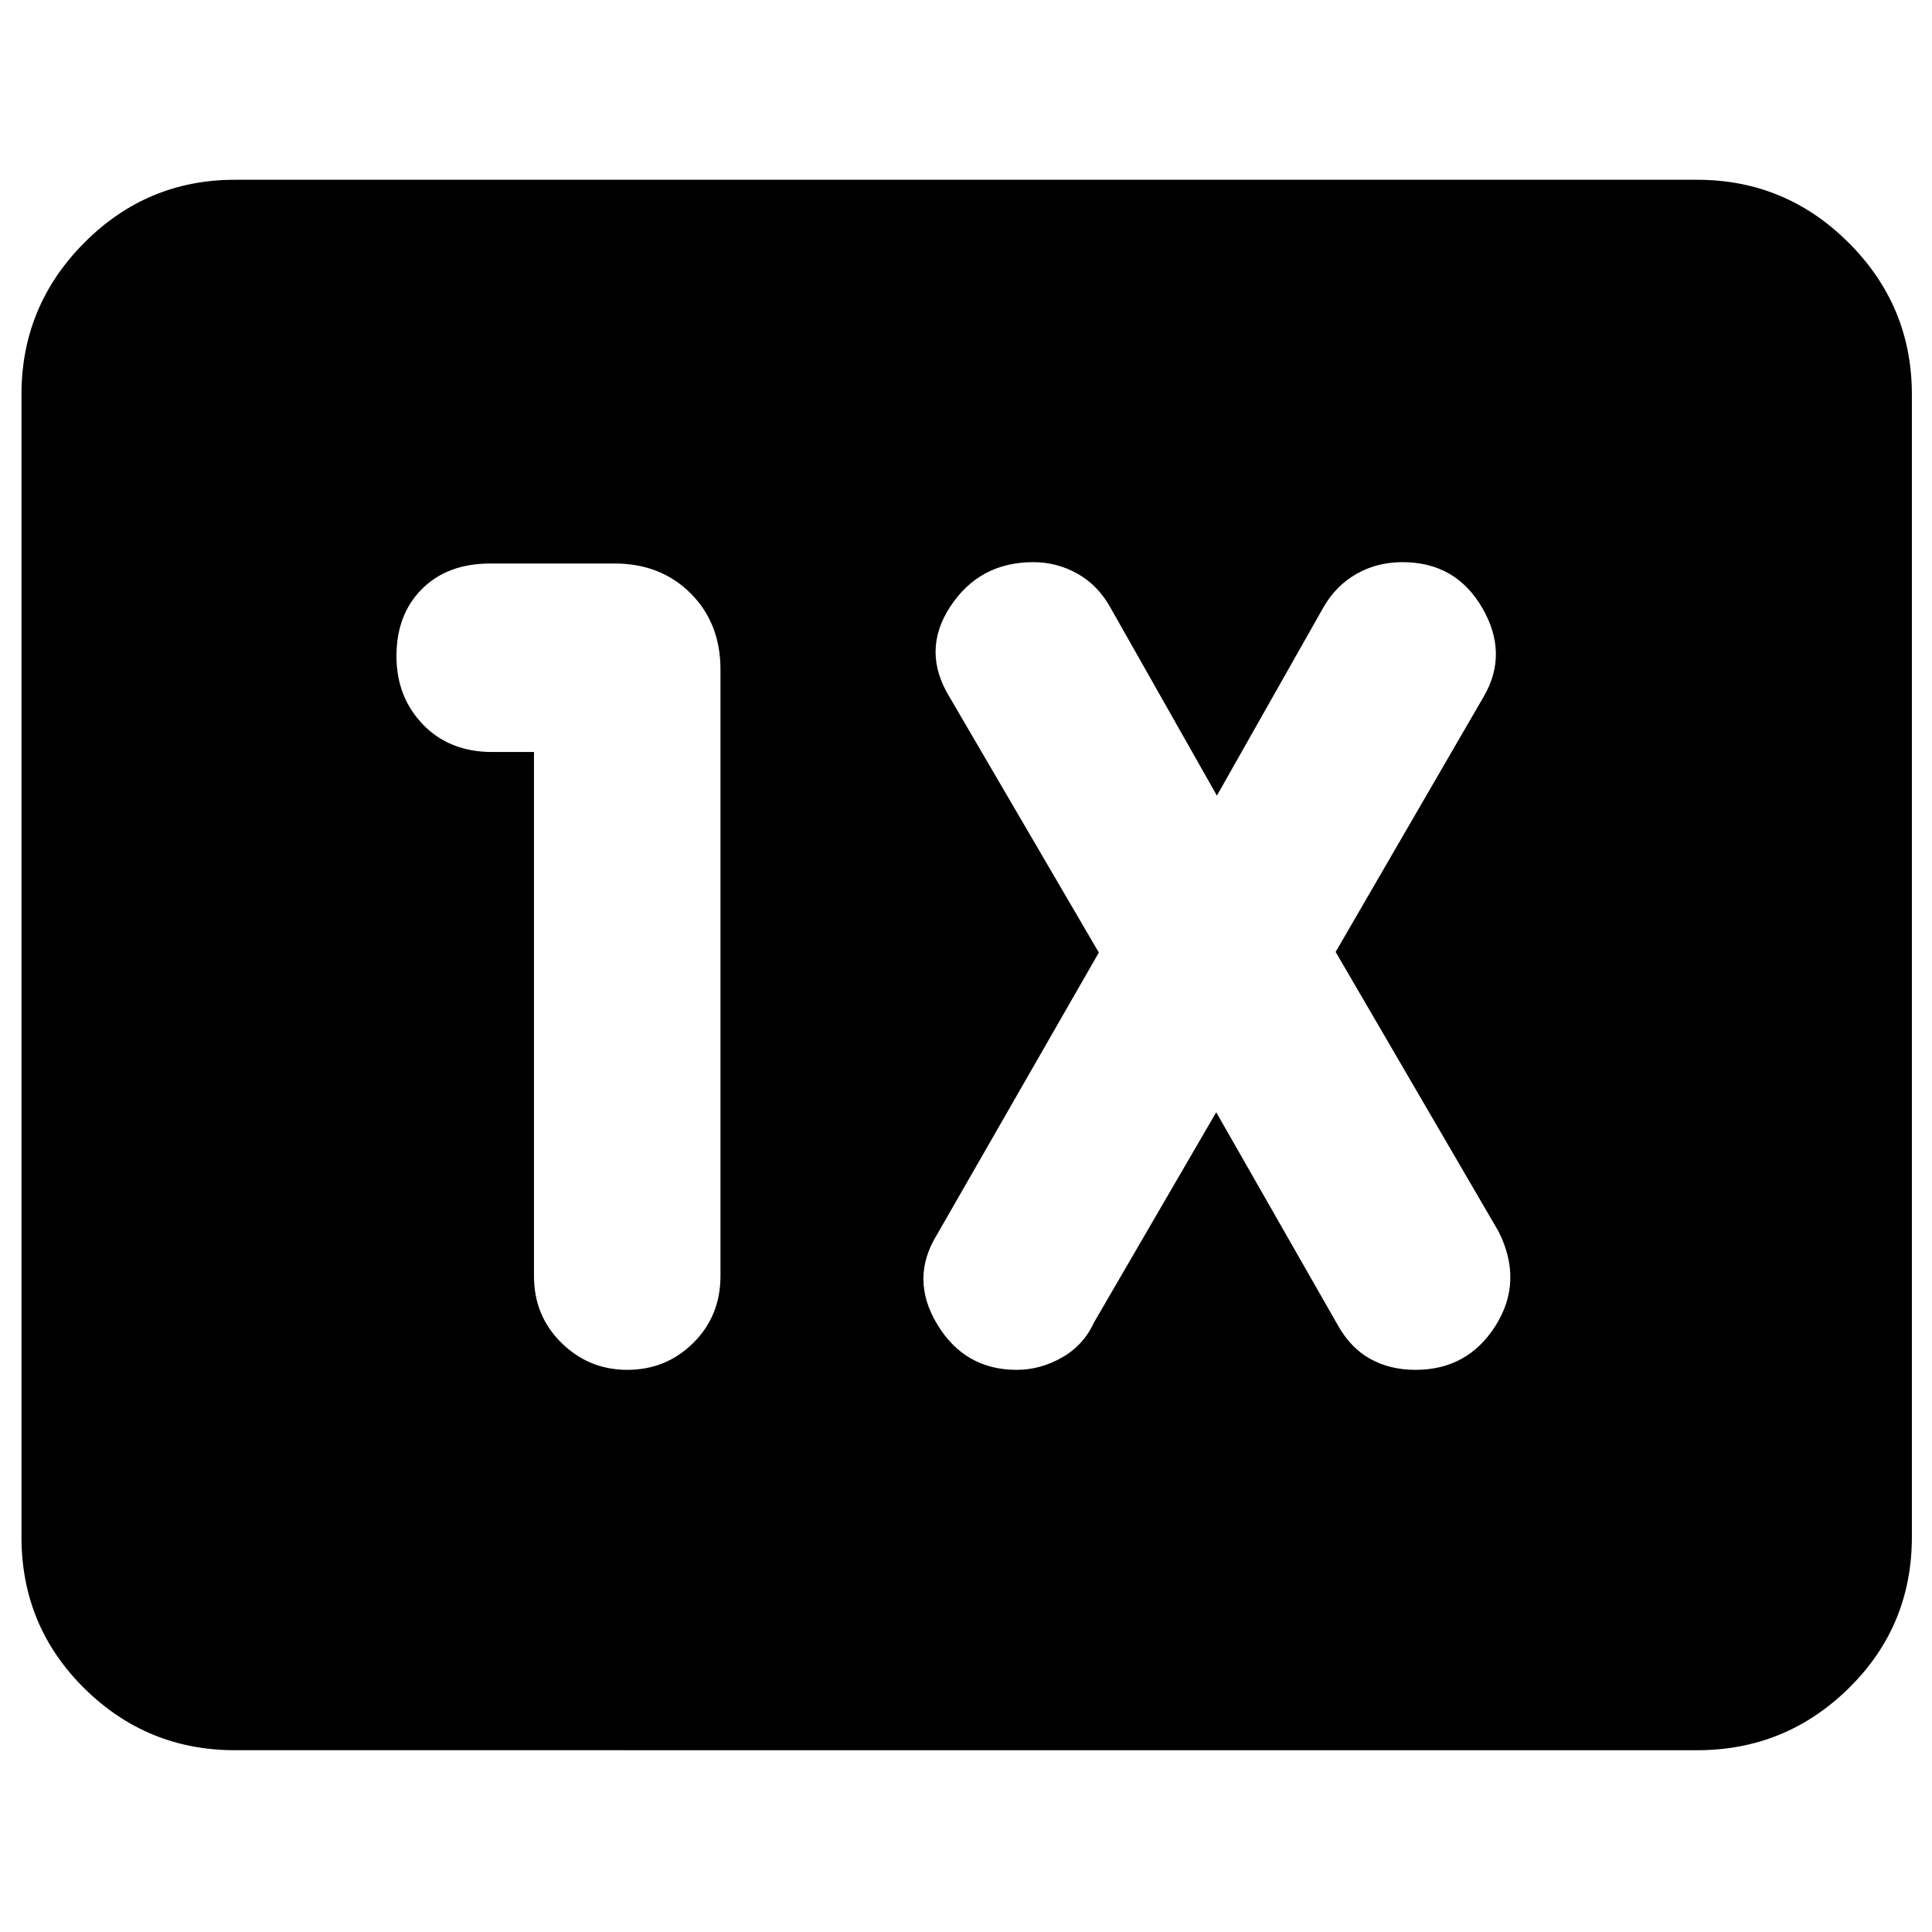 <svg xmlns="http://www.w3.org/2000/svg" height="40" viewBox="0 -960 960 960" width="40"><path d="M116.67-90.33q-43.7 0-74.85-30.82-31.15-30.82-31.15-75.18V-764q0-43.98 31.15-75.32 31.15-31.35 74.85-31.35h726.66q43.98 0 75.32 31.35Q950-807.98 950-764v567.67q0 44.36-31.35 75.18-31.34 30.82-75.32 30.82H116.67Zm148.66-496V-326q0 19.87 13.67 33.27 13.67 13.4 32.67 13.4 19.34 0 32.84-13.4Q358-306.13 358-326v-301.33q0-23-14.83-37.84Q328.33-680 305.33-680h-61.66q-21.34 0-34 12.67Q197-654.67 197-634q0 20.33 13.17 34 13.16 13.67 34.5 13.67h20.66Zm339 179 60.34 105.66q6.34 11.41 16.16 16.87 9.82 5.47 22.5 5.47 26 0 39.84-22 13.83-22 1.5-46.67l-81-139 73.66-127q12.34-21.33-.84-44t-39.61-22.67q-12.55 0-22.78 5.8-10.24 5.8-16.43 16.54l-53 93.66-52.67-93q-6.21-11.4-16.48-17.2-10.27-5.8-22.02-5.8-26.83 0-41.33 22.1t-.17 45.24l74 126.66-80.33 140q-13.67 22 0 44.67 13.66 22.67 39.5 22.67 11.75 0 22.52-6.13T543.67-303l60.66-104.33Z"/></svg>